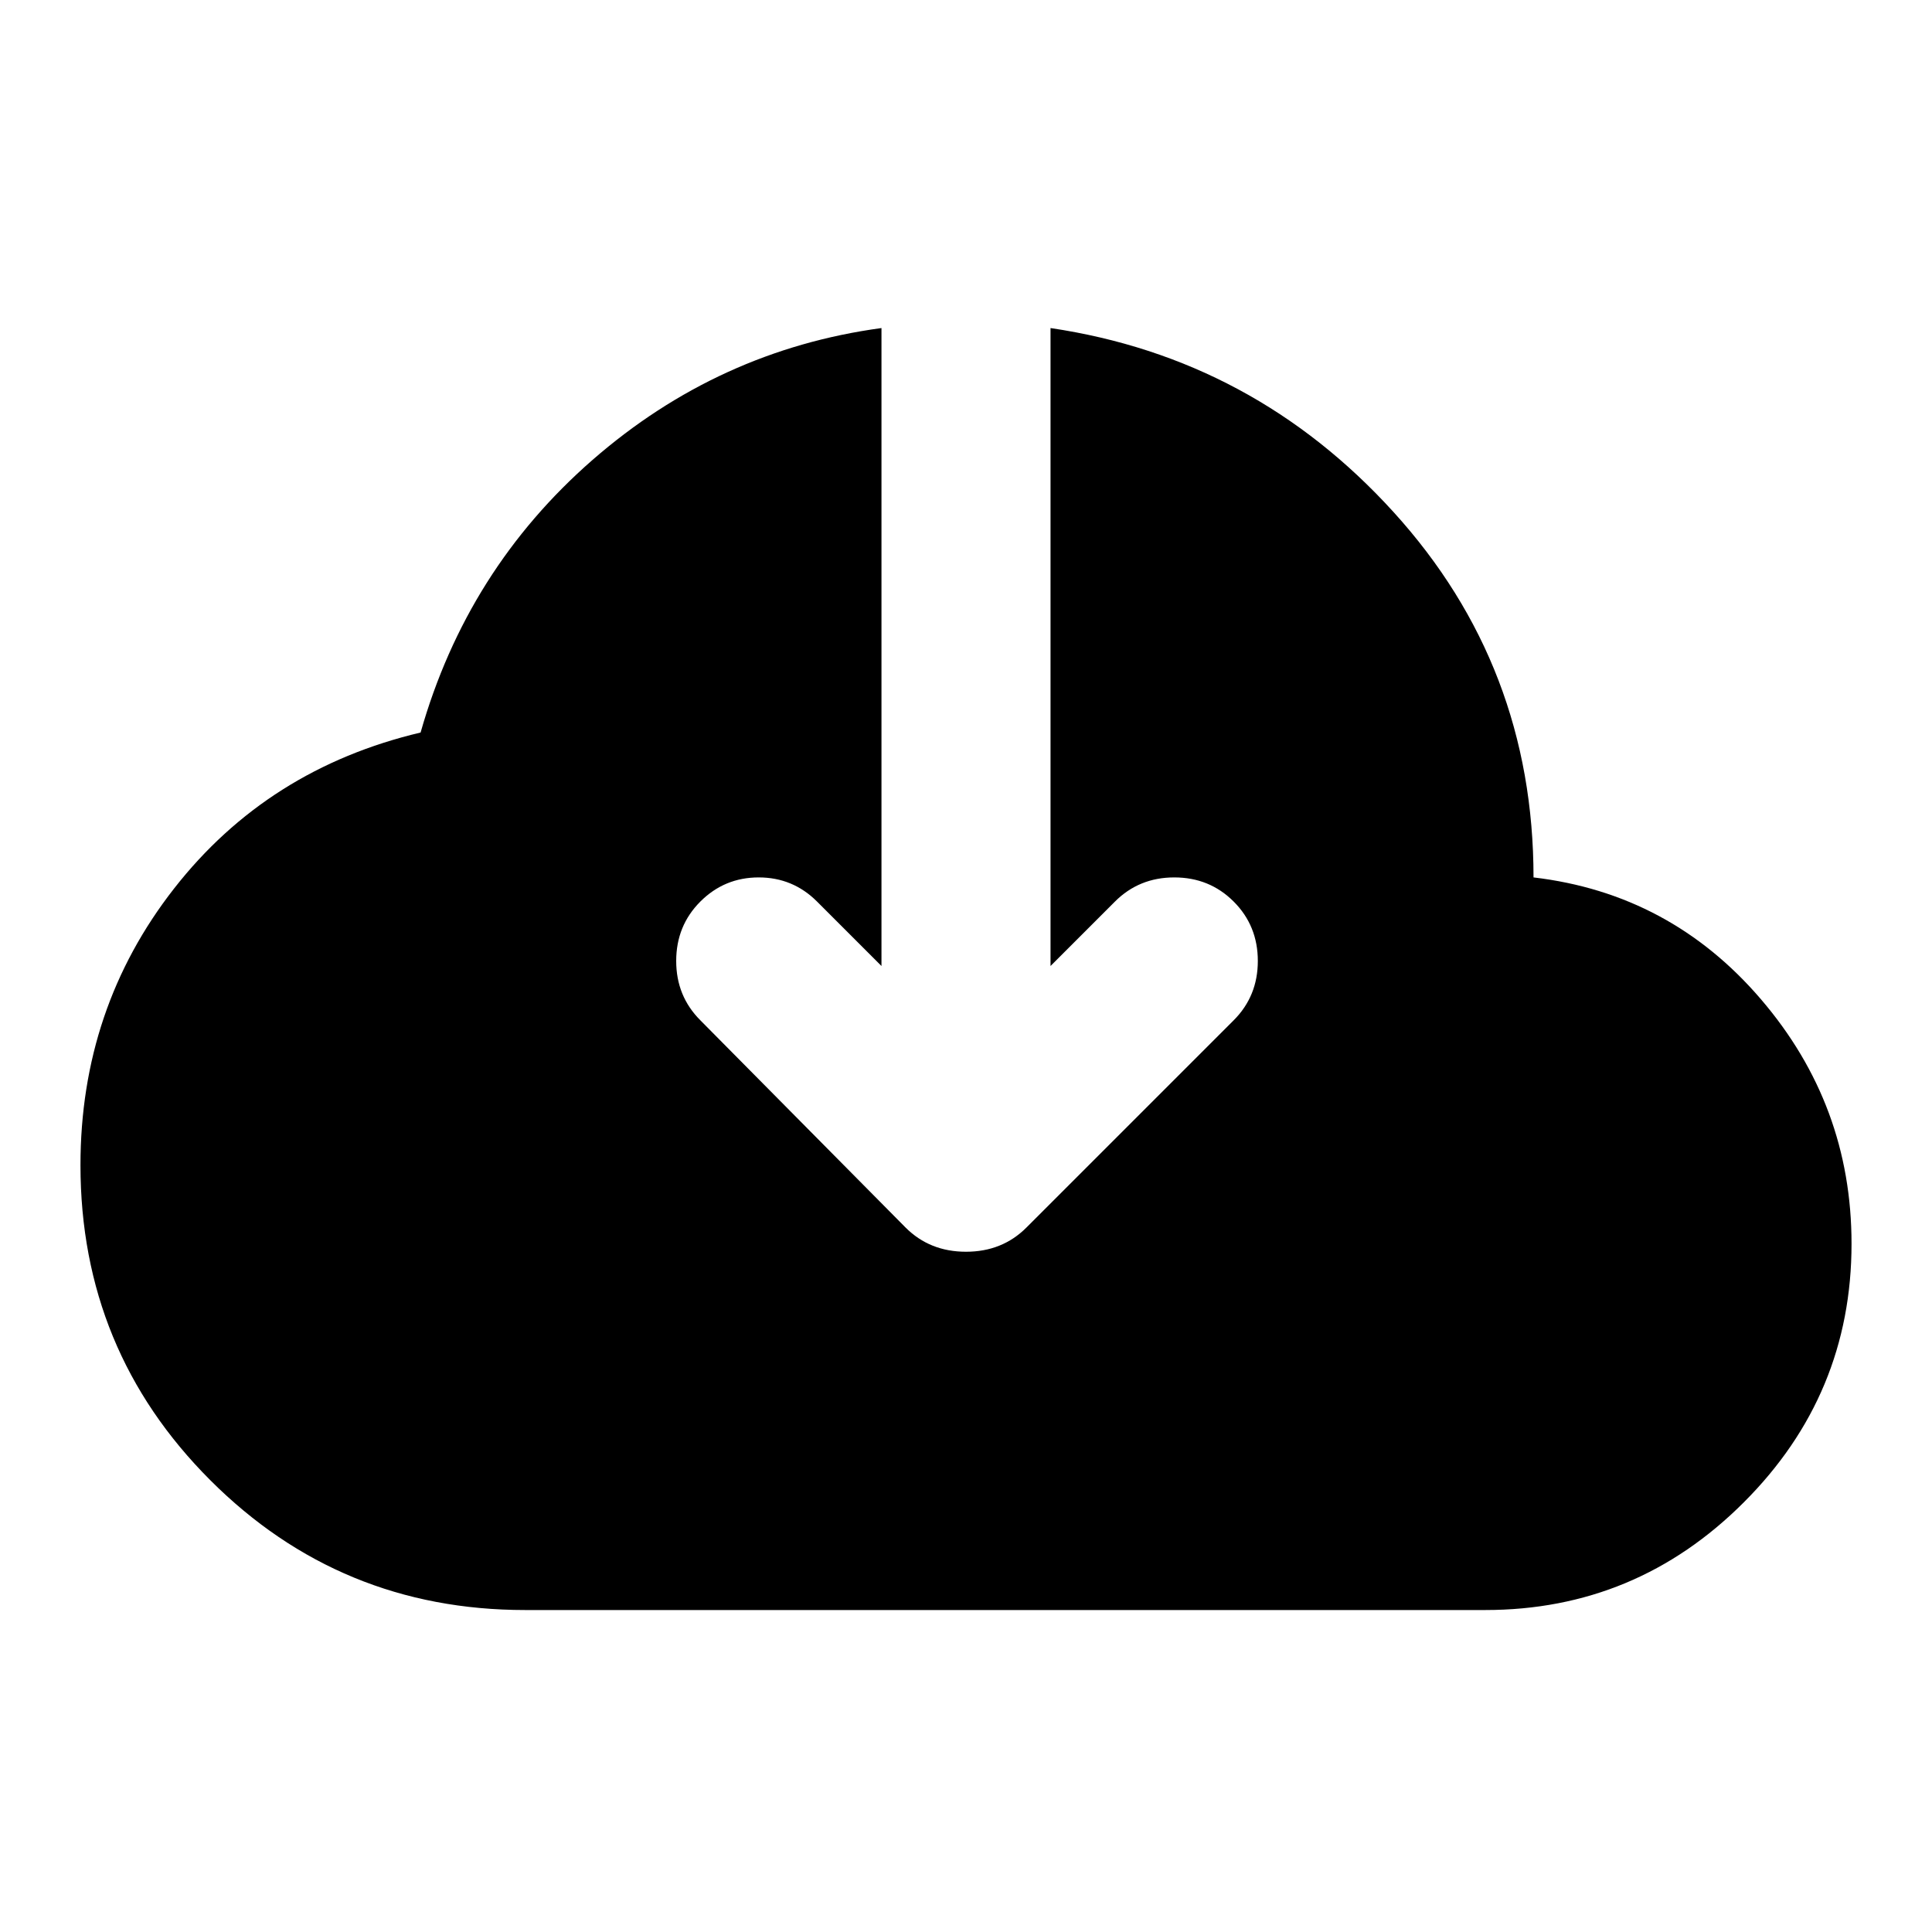 <svg xmlns="http://www.w3.org/2000/svg" height="20" width="20"><path d="M5.438 16.667Q3.521 16.667 2.177 15.323Q0.833 13.979 0.833 12.062Q0.833 10.438 1.802 9.198Q2.771 7.958 4.354 7.583Q4.833 5.896 6.135 4.76Q7.438 3.625 9.125 3.396V10L8.458 9.333Q8.208 9.083 7.854 9.083Q7.5 9.083 7.25 9.333Q7 9.583 7 9.948Q7 10.312 7.25 10.562L9.375 12.708Q9.625 12.958 10 12.958Q10.375 12.958 10.625 12.708L12.771 10.562Q13.021 10.312 13.021 9.948Q13.021 9.583 12.771 9.333Q12.521 9.083 12.156 9.083Q11.792 9.083 11.542 9.333L10.875 10V3.396Q12.979 3.708 14.427 5.302Q15.875 6.896 15.875 9.083Q17.292 9.25 18.229 10.344Q19.167 11.438 19.167 12.875Q19.167 14.438 18.052 15.552Q16.938 16.667 15.375 16.667Z"/></svg>